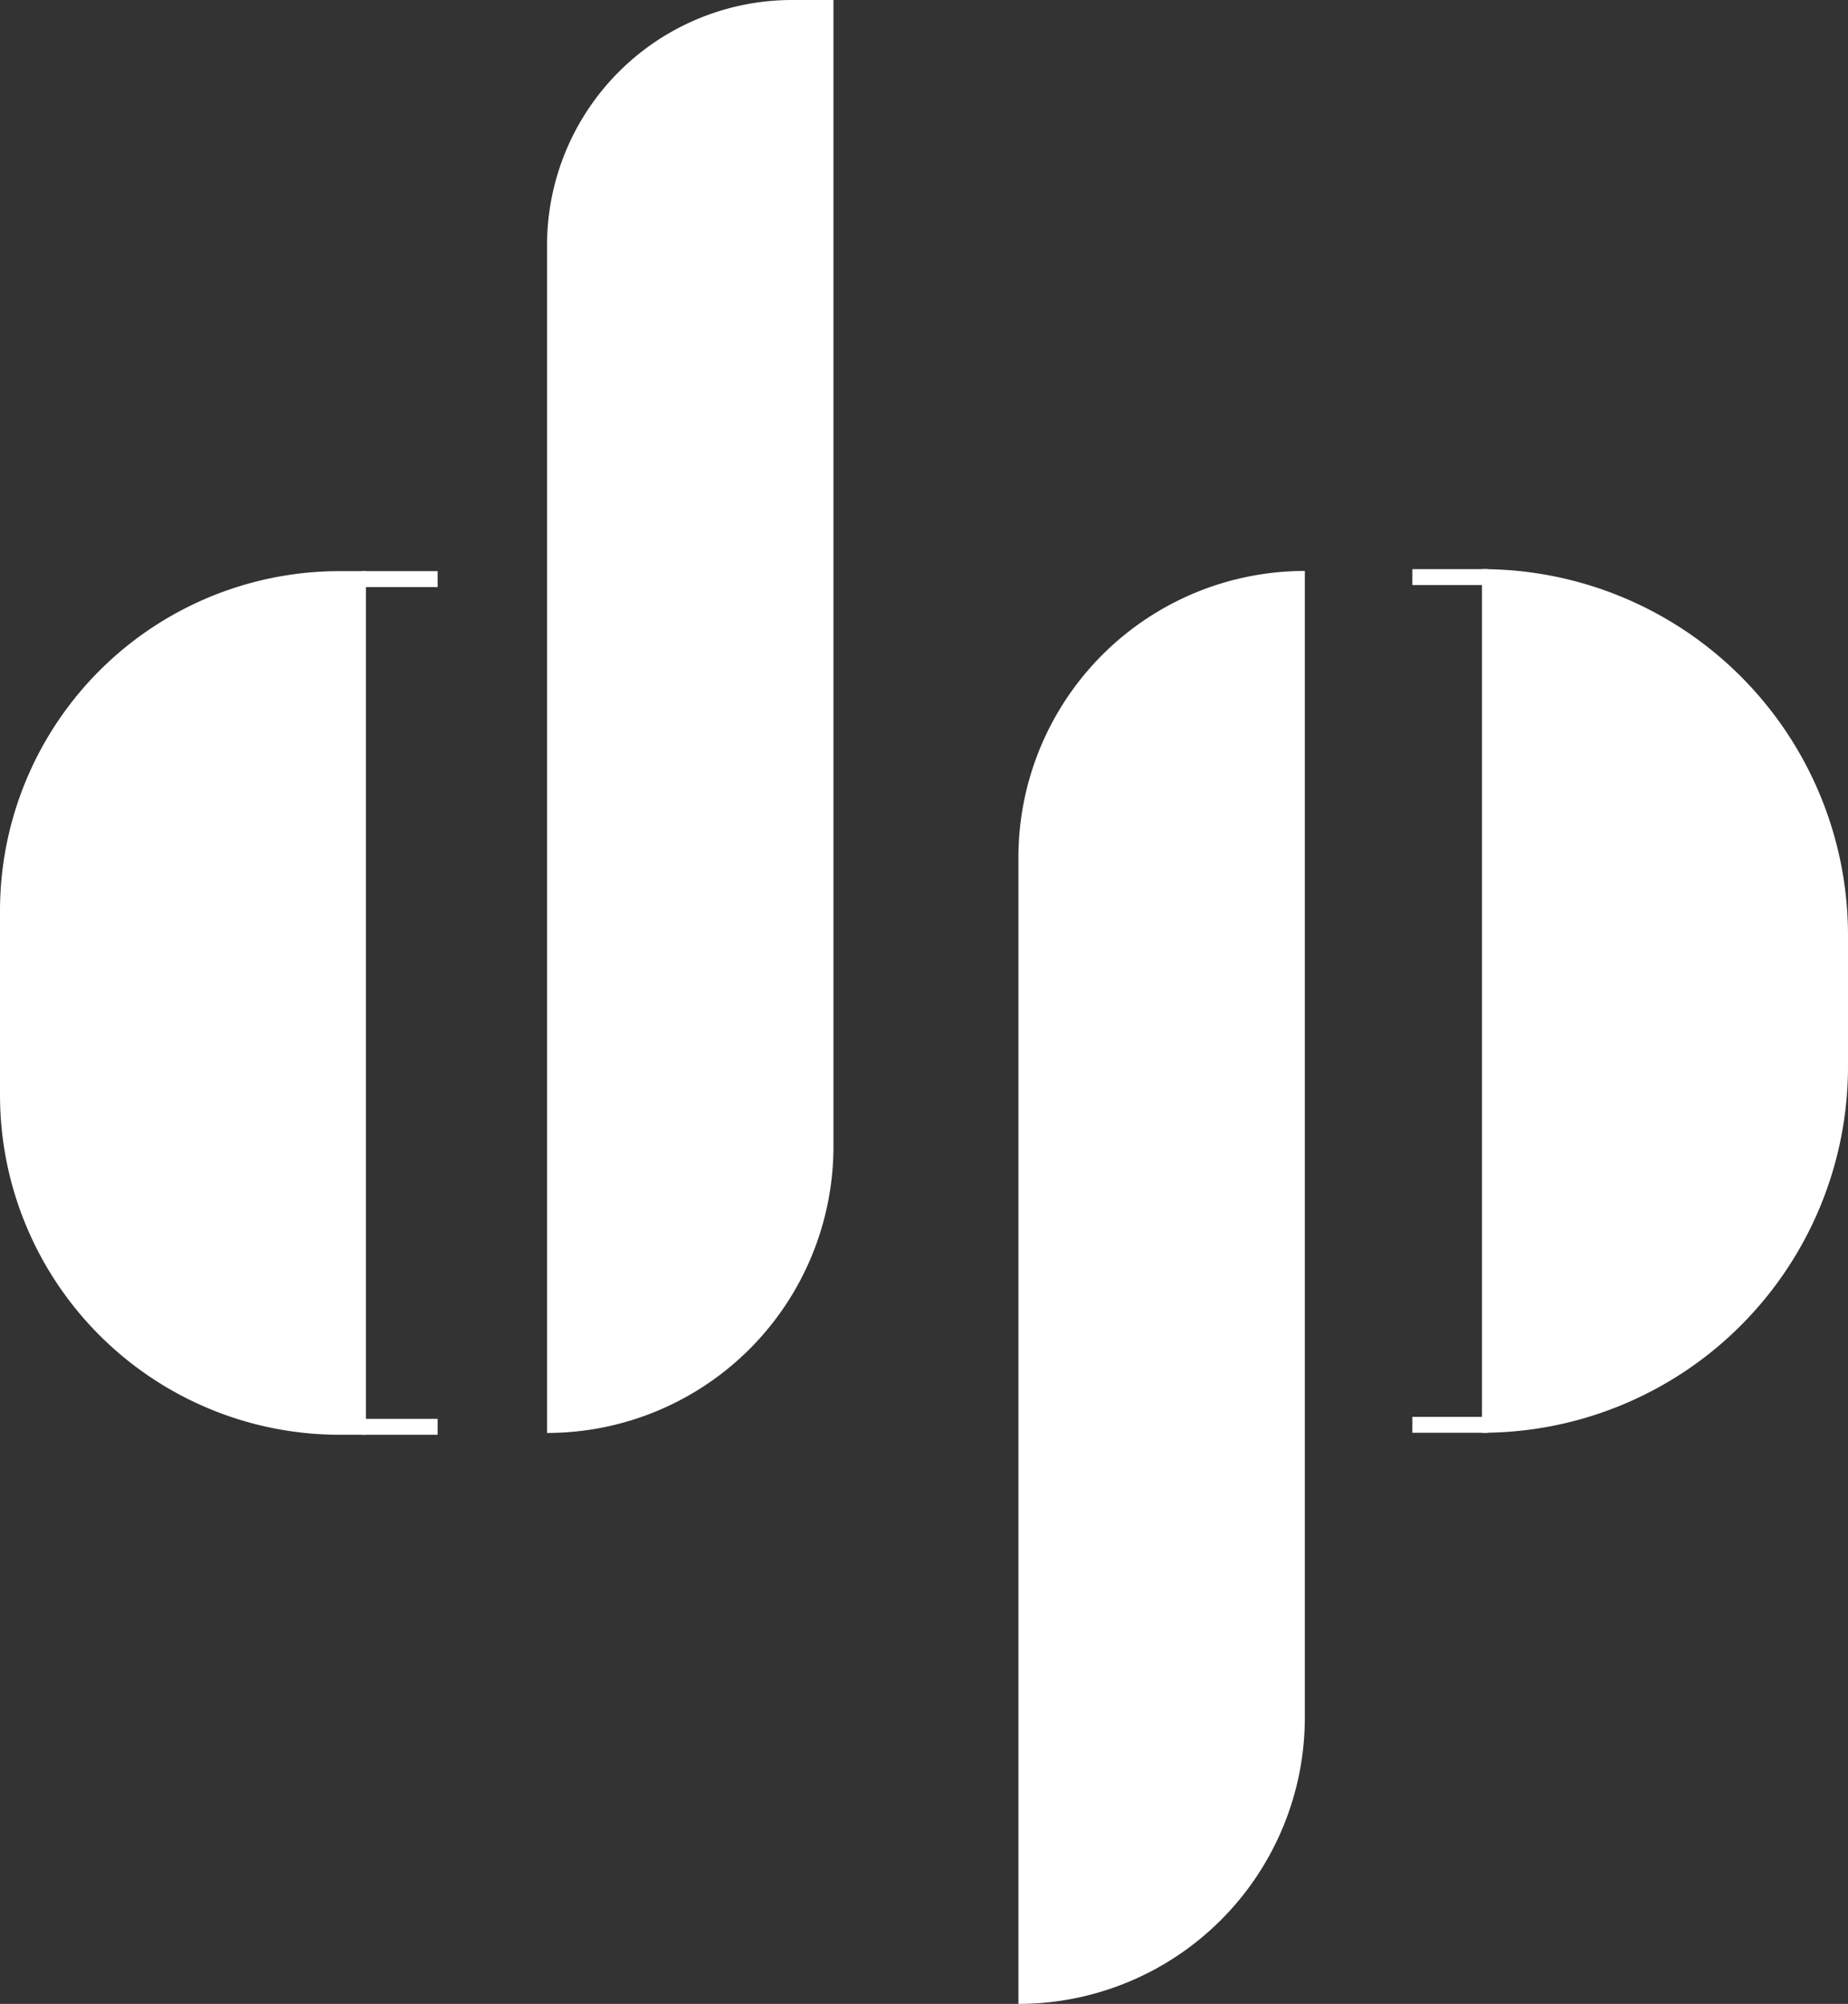 <svg xmlns="http://www.w3.org/2000/svg" viewBox="0 0 195.12 211.5"><rect x="0" y="0" width="195.12" height="211.5" fill="#333333" stroke="none"/><defs><style>.cls-1{fill:#fff;}</style></defs><title>Asset 3</title><g id="Layer_2" data-name="Layer 2"><g id="White_Final"><path class="cls-1" d="M83.63,0H88a0,0,0,0,1,0,0V121a30.24,30.24,0,0,1-30.24,30.24h0a0,0,0,0,1,0,0V25.88A25.88,25.88,0,0,1,83.63,0Z"/><path class="cls-1" d="M35.86,60.28h2.78a0,0,0,0,1,0,0v91.15a0,0,0,0,1,0,0H35.86A35.86,35.86,0,0,1,0,115.57V96.14A35.86,35.86,0,0,1,35.86,60.28Z"/><path class="cls-1" d="M137.78,60.28h0a0,0,0,0,1,0,0v121a30.24,30.24,0,0,1-30.24,30.24h0a0,0,0,0,1,0,0v-121a30.24,30.24,0,0,1,30.24-30.24Z" transform="translate(245.31 271.78) rotate(-180)"/><path class="cls-1" d="M195.12,60.07h0a0,0,0,0,1,0,0v91.15a0,0,0,0,1,0,0h0a38.65,38.65,0,0,1-38.65-38.65V98.71A38.65,38.65,0,0,1,195.12,60.07Z" transform="translate(351.59 211.29) rotate(-180)"/><rect class="cls-1" x="38.23" y="60.28" width="7.98" height="1.68"/><rect class="cls-1" x="38.23" y="149.75" width="7.98" height="1.68"/><rect class="cls-1" x="149.12" y="60.07" width="7.98" height="1.68"/><rect class="cls-1" x="149.12" y="149.54" width="7.98" height="1.68"/></g></g></svg>